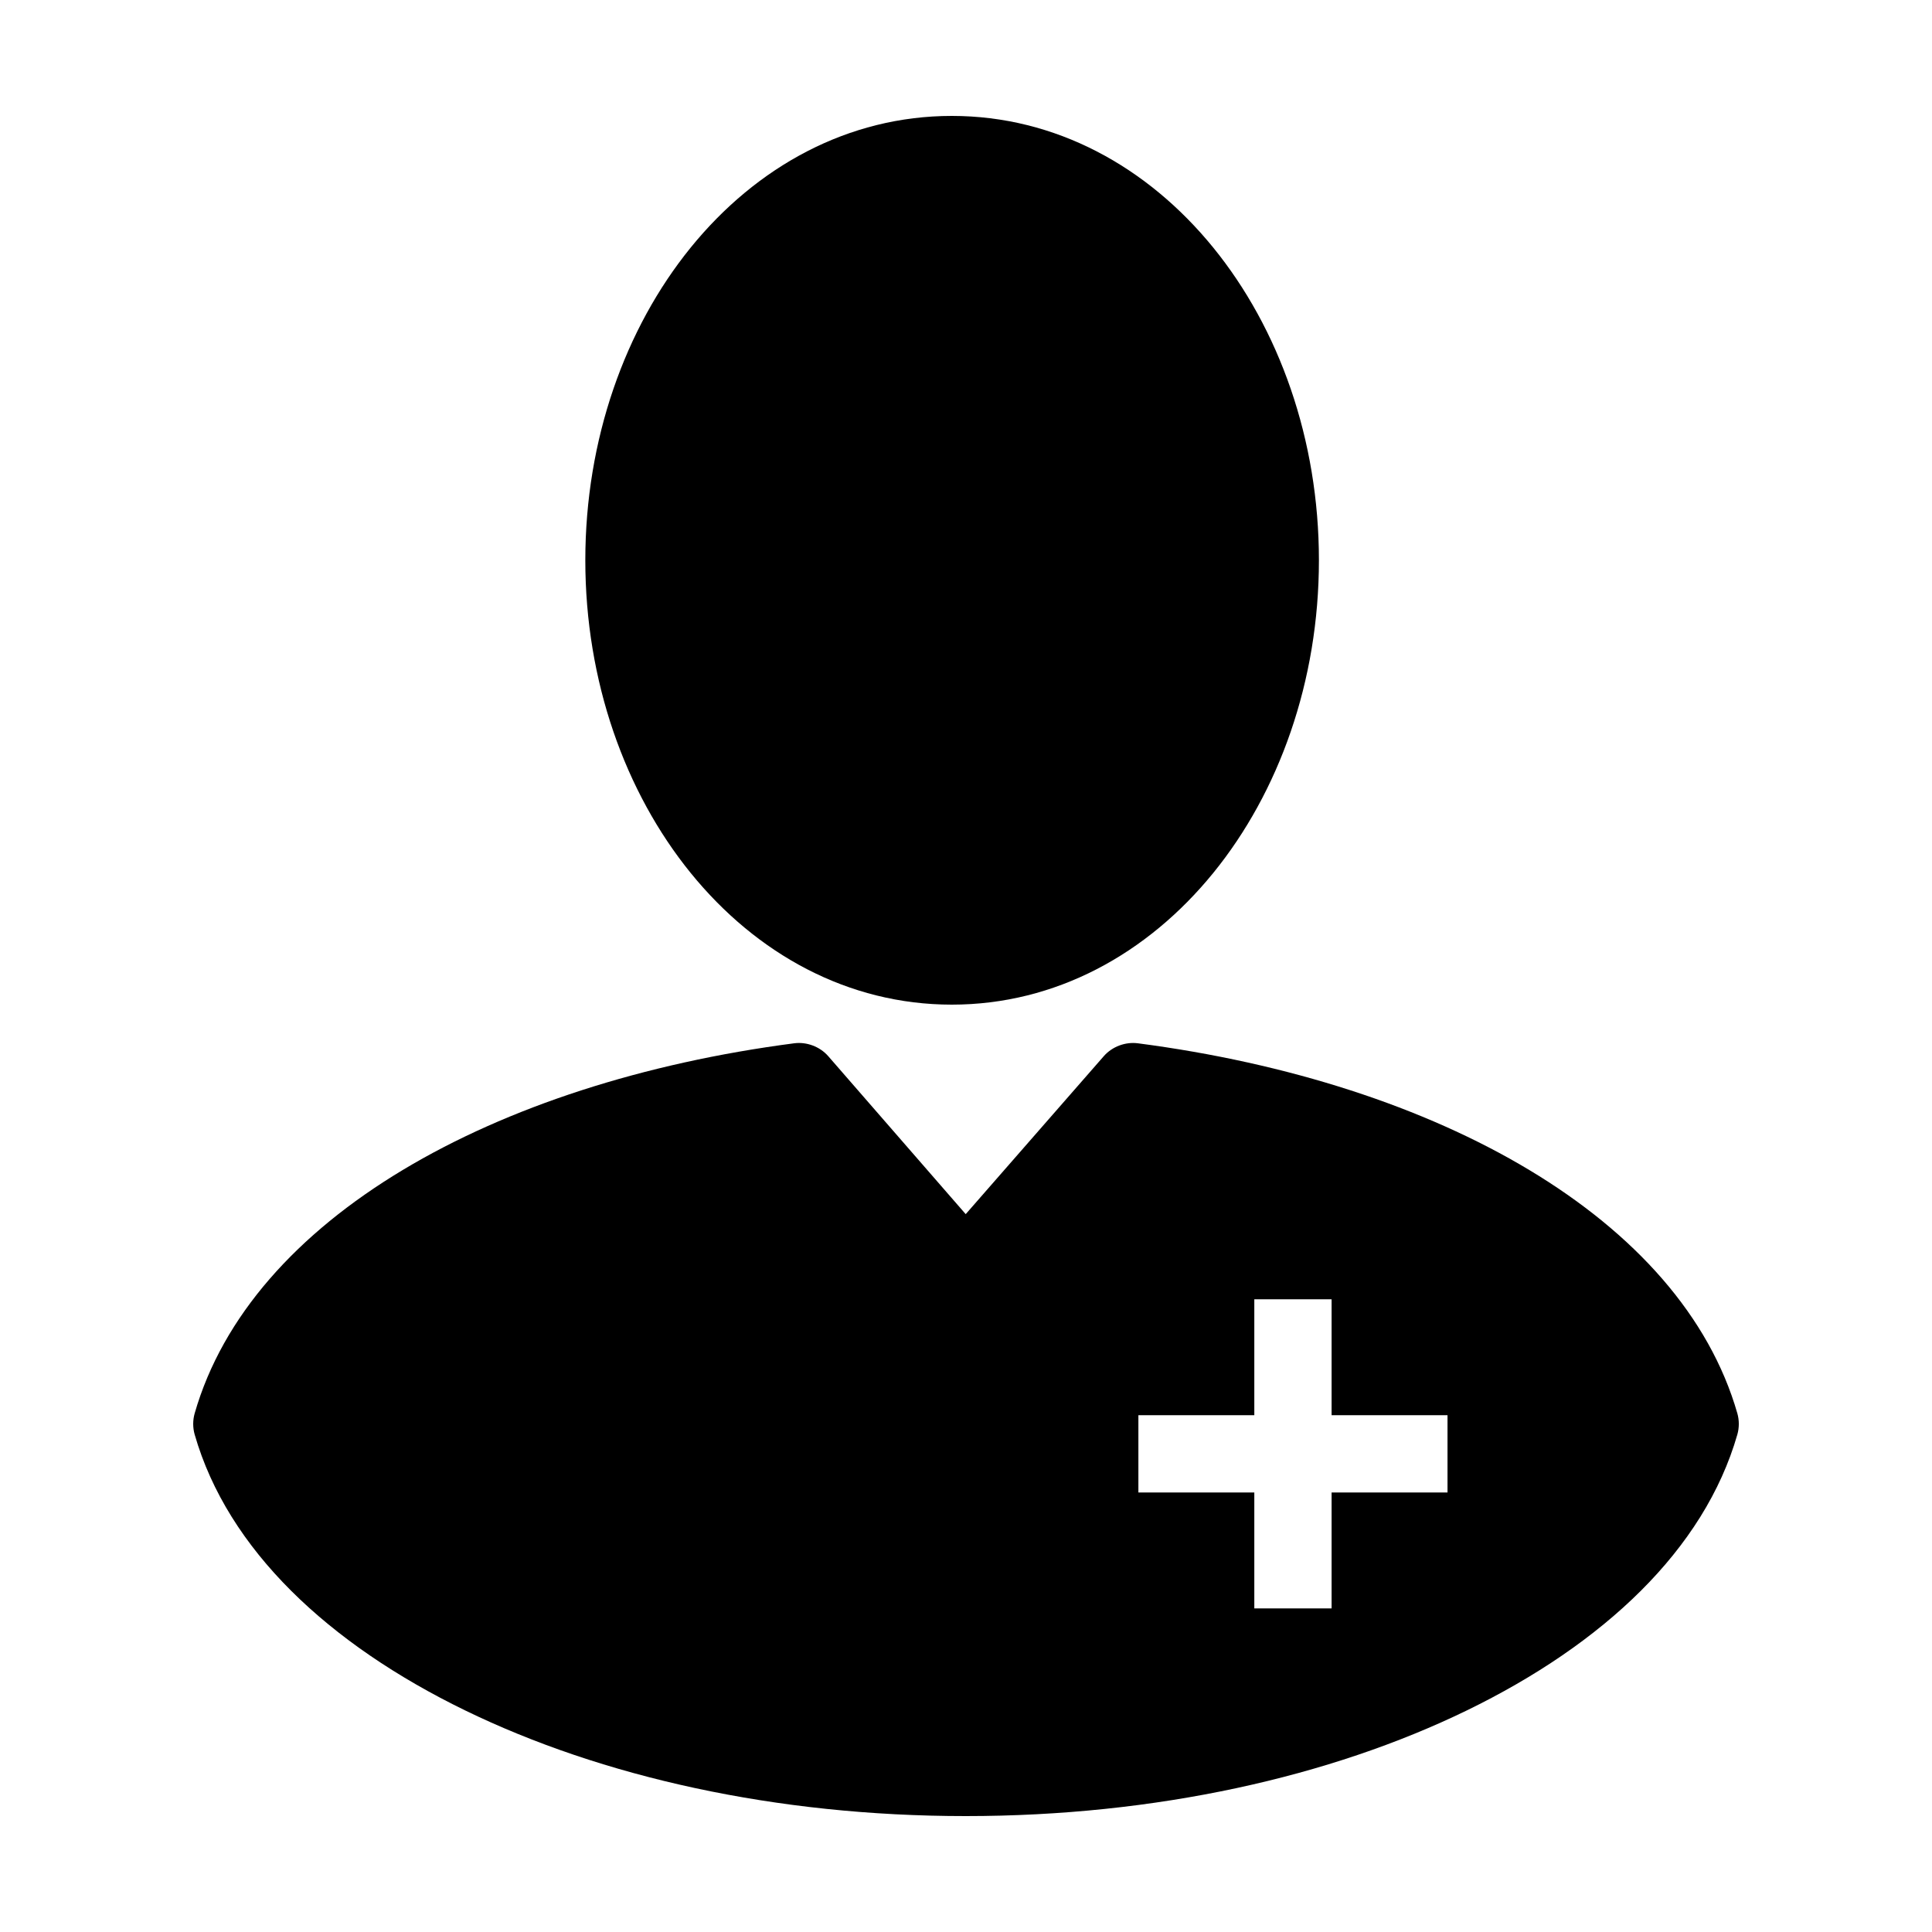 <svg height='100px' width='100px'  fill="#000000" xmlns:dc="http://purl.org/dc/elements/1.1/" xmlns:cc="http://creativecommons.org/ns#" xmlns:rdf="http://www.w3.org/1999/02/22-rdf-syntax-ns#" xmlns:svg="http://www.w3.org/2000/svg" xmlns="http://www.w3.org/2000/svg" xmlns:sodipodi="http://sodipodi.sourceforge.net/DTD/sodipodi-0.dtd" xmlns:inkscape="http://www.inkscape.org/namespaces/inkscape" version="1.1" x="0px" y="0px" viewBox="0 0 100 100"><g transform="translate(0,-952.362)"><path style="text-indent:0;text-transform:none;direction:ltr;block-progression:tb;baseline-shift:baseline;color:#000000;enable-background:accumulate;" d="m 49.266,958.362 c -10.741,0 -18.97,10.497 -18.97,23 0,12.503 8.229,23 18.97,23 10.741,0 19.001,-10.497 19.001,-23 0,-12.503 -8.26,-23 -19.001,-23 z m -8.157,48 c -15.564,2.031 -28.139,9.082 -31.033,19.156 -0.101,0.355 -0.101,0.739 0,1.094 1.714,5.965 6.94,10.848 14.001,14.281 7.061,3.434 16.065,5.469 25.908,5.469 9.843,0 18.878,-2.035 25.939,-5.469 7.061,-3.434 12.287,-8.316 14.001,-14.281 0.101,-0.355 0.101,-0.739 0,-1.094 -2.894,-10.074 -15.469,-17.125 -31.033,-19.156 -0.643,-0.082 -1.32,0.171 -1.75,0.656 l -7.157,8.188 -7.125,-8.188 c -0.43,-0.485 -1.107,-0.739 -1.75,-0.656 z m 23.814,13.25 4,0 0,6 6,0 0,4 -6,0 0,6 -4,0 0,-6 -6,0 0,-4 6,0 0,-6 z" fill="#000000" fill-opacity="1" stroke="none" marker="none" visibility="visible" display="inline" overflow="visible"></path></g></svg>